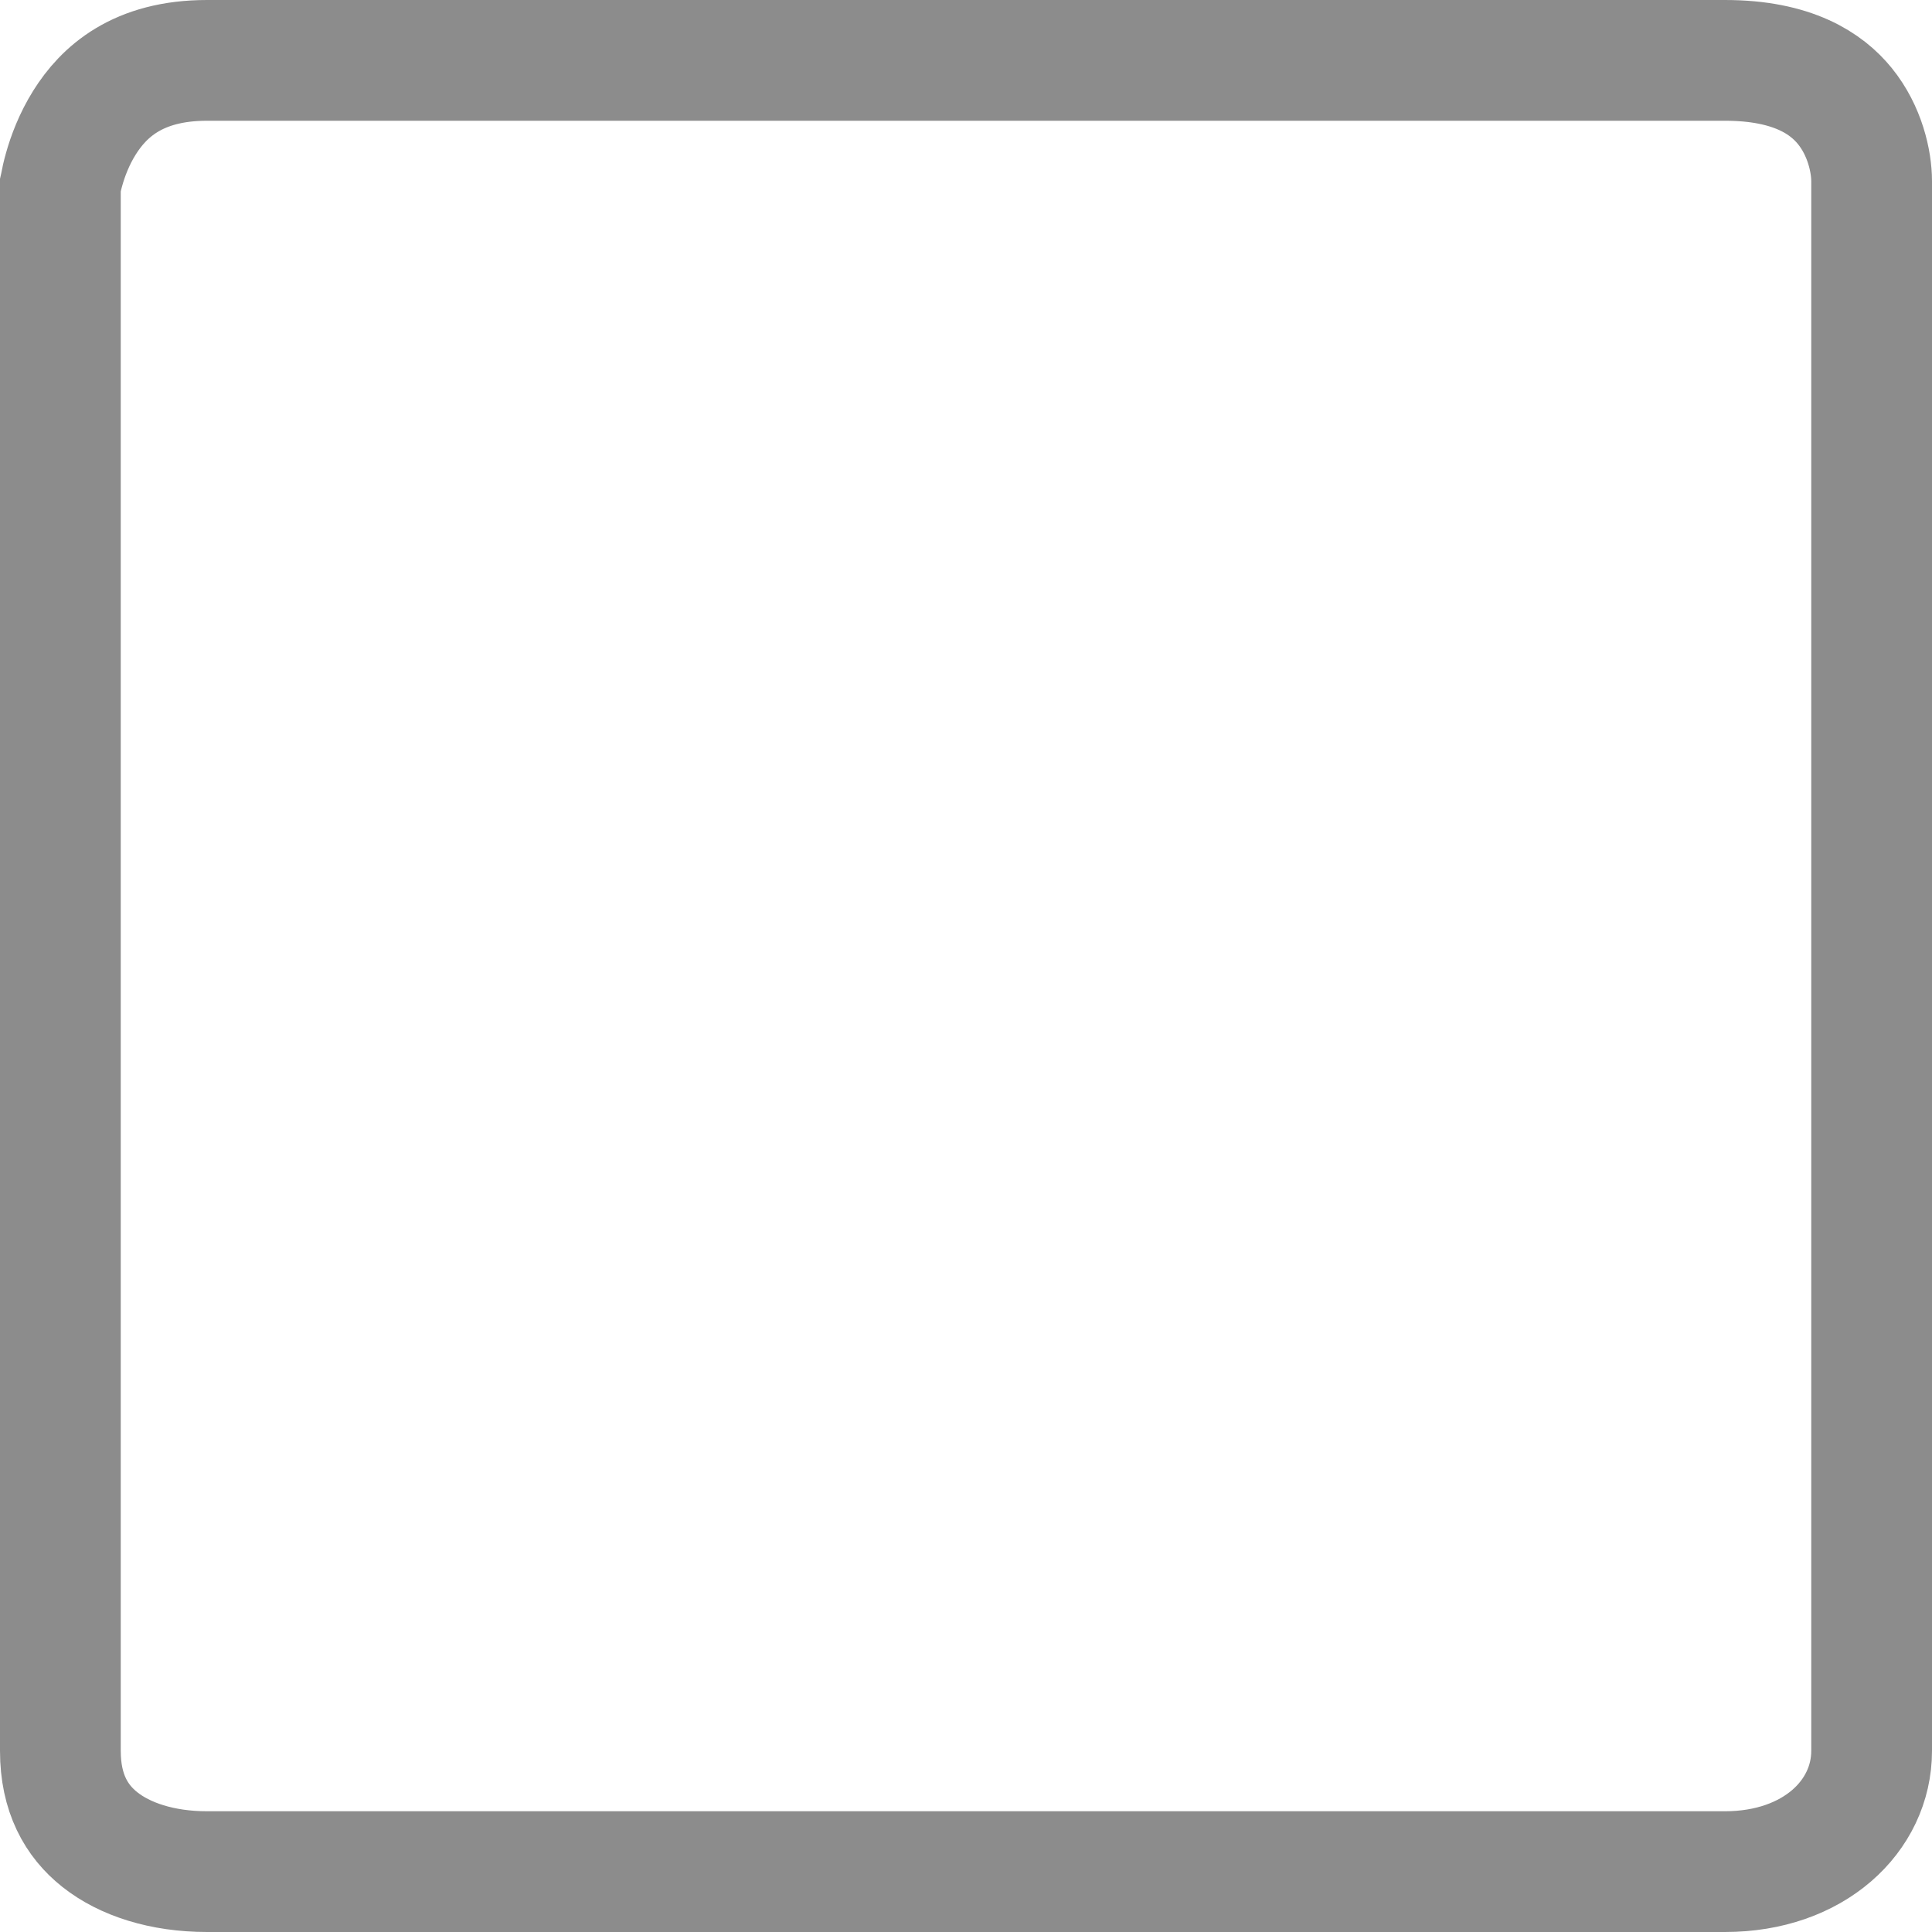 <svg width="48" height="48" viewBox="0 0 48 48" fill="none" xmlns="http://www.w3.org/2000/svg">
<rect width="48" height="48" fill="none"/>
<path d="M5.143 46.5C4.026 46.5 3.094 46.193 2.477 45.701C1.9 45.243 1.5 44.554 1.5 43.5V4.609C1.502 4.6 1.504 4.589 1.506 4.578C1.521 4.494 1.548 4.364 1.594 4.204C1.685 3.878 1.843 3.456 2.099 3.046C2.576 2.286 3.416 1.5 5.143 1.5H42.857C44.547 1.5 45.386 2.083 45.834 2.634C46.333 3.248 46.5 4.015 46.5 4.5V43.5C46.5 45.123 45.061 46.5 42.857 46.5H5.143Z" stroke="#8C8C8C" stroke-width="3" stroke-linecap="round"/>
</svg>
